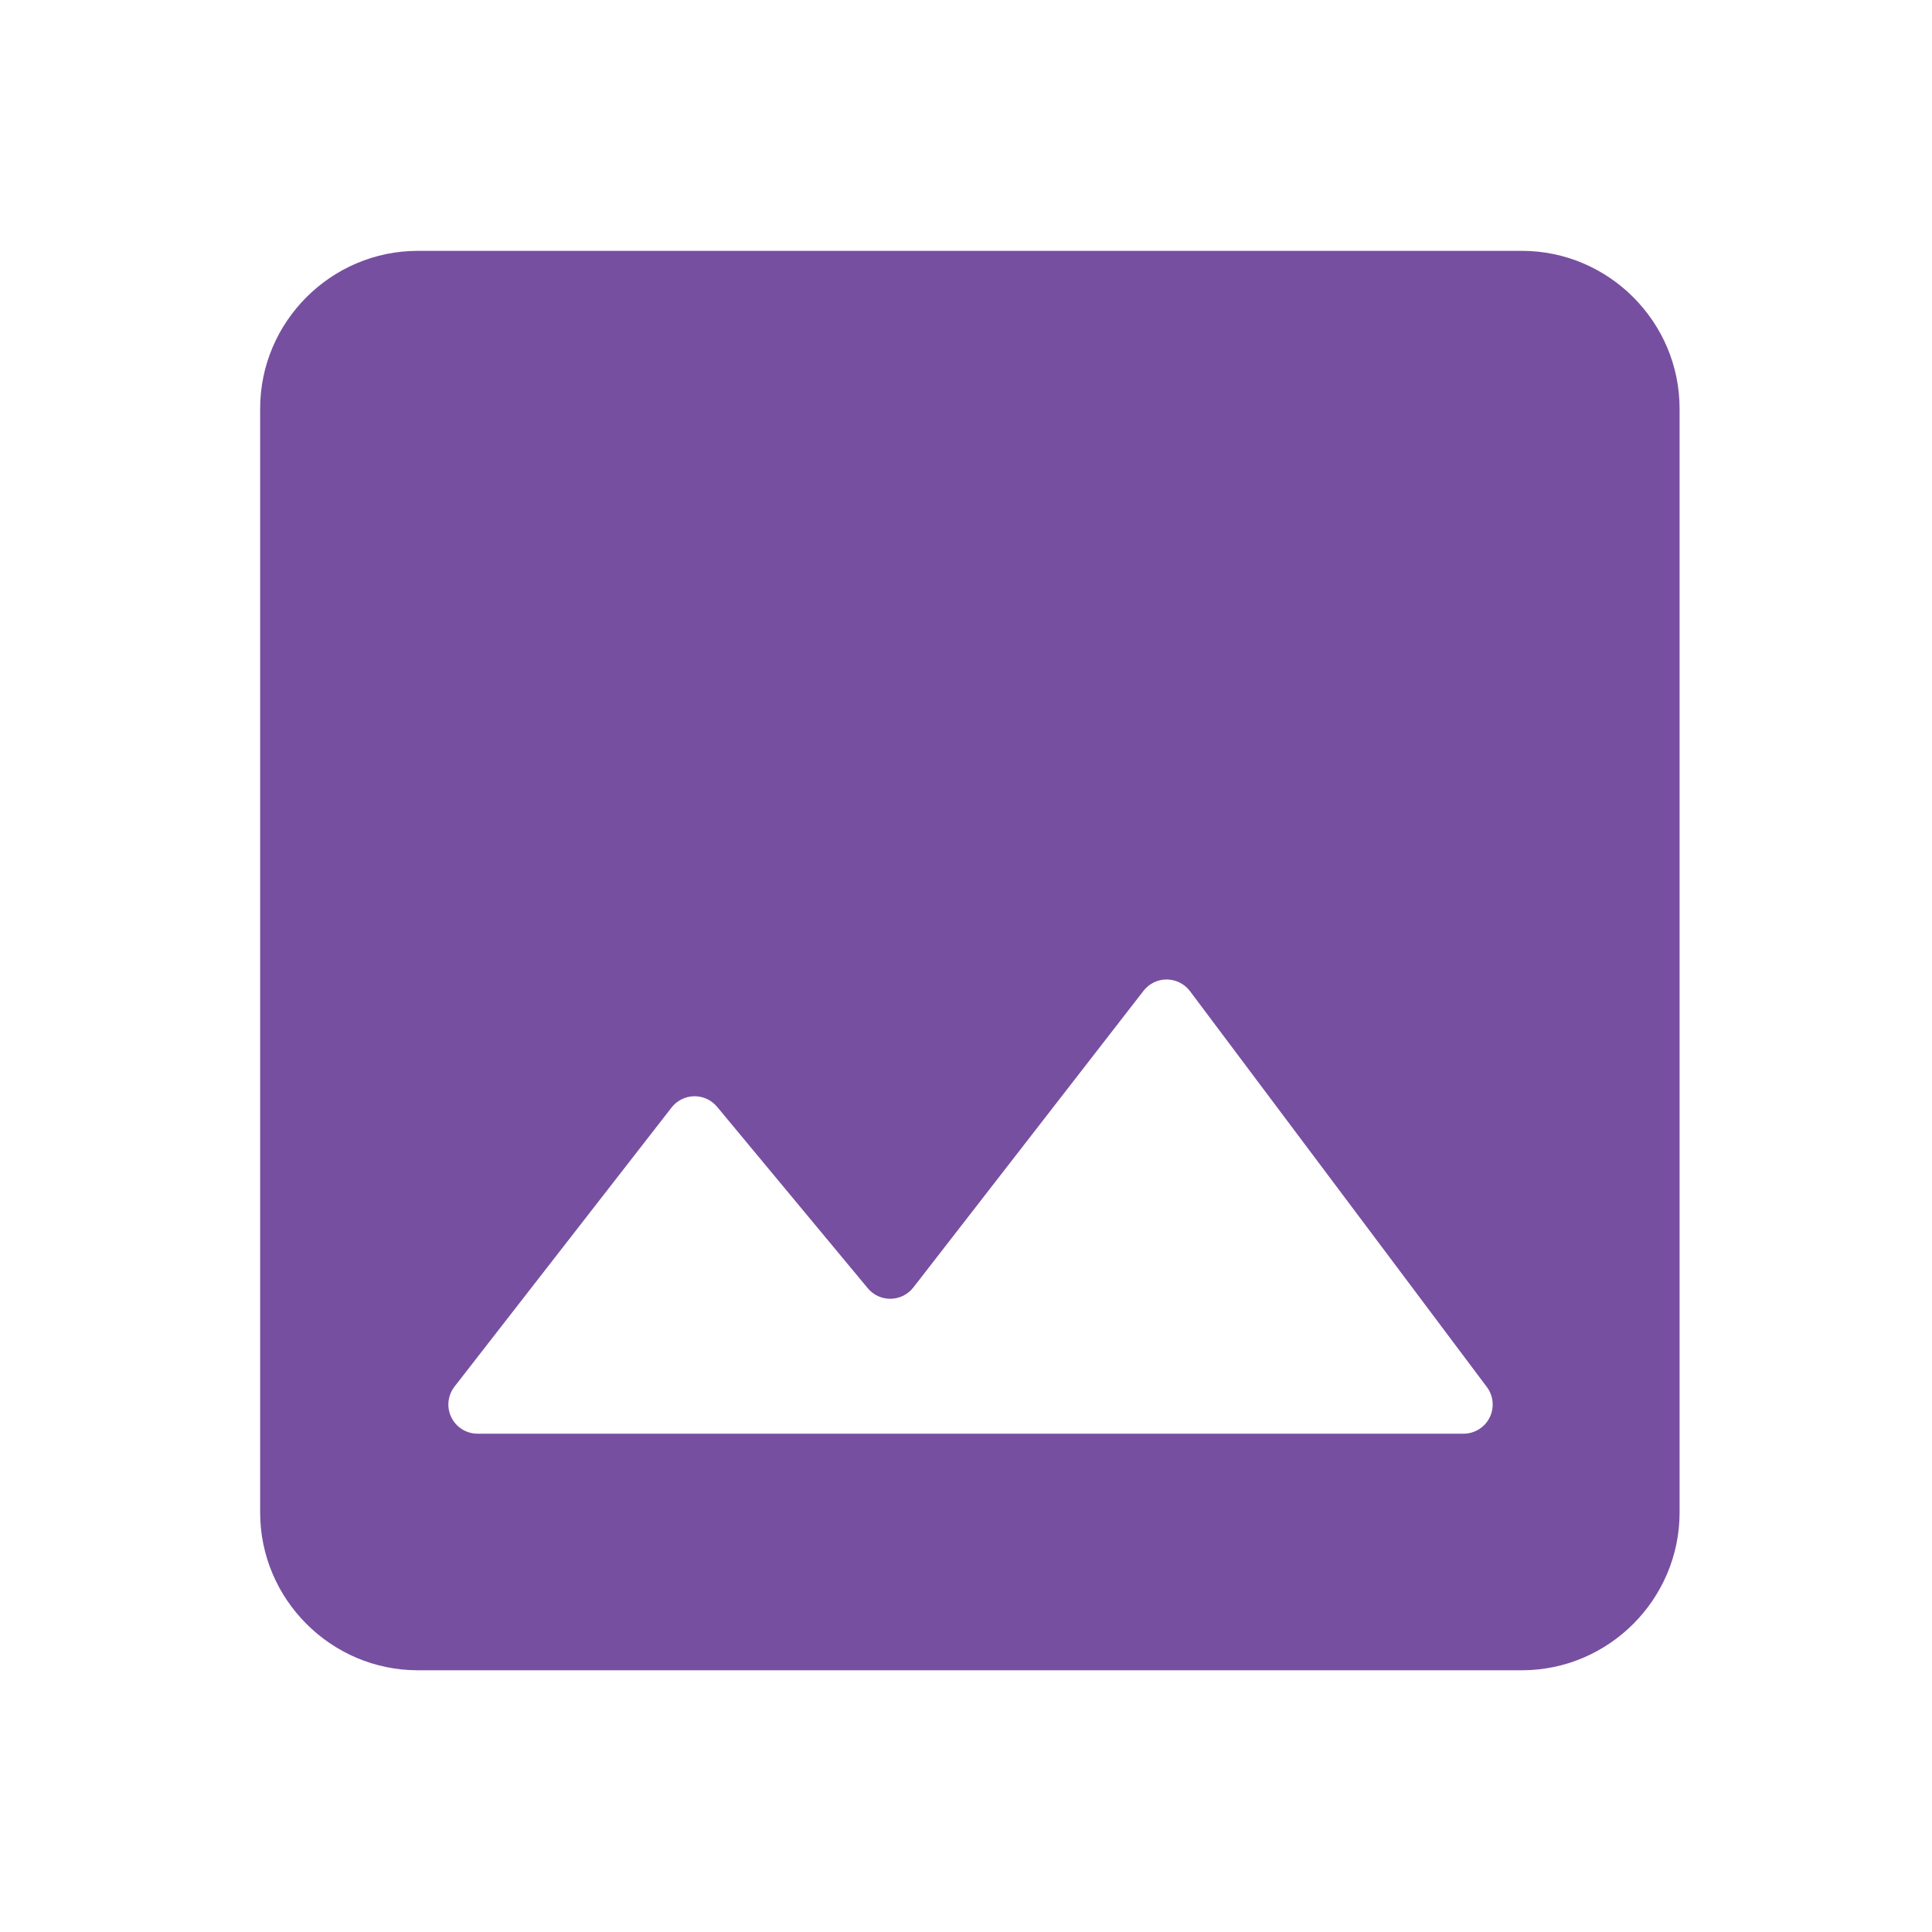 <?xml version="1.0" ?><!DOCTYPE svg  PUBLIC '-//W3C//DTD SVG 1.1//EN'  'http://www.w3.org/Graphics/SVG/1.1/DTD/svg11.dtd'><svg height="100%" style="fill-rule:evenodd;clip-rule:evenodd;stroke-linejoin:round;stroke-miterlimit:1.414;" version="1.1" viewBox="0 0 49 49" width="100%" xml:space="preserve" xmlns="http://www.w3.org/2000/svg" xmlns:serif="http://www.serif.com/" xmlns:xlink="http://www.w3.org/1999/xlink"><path d="M42.598,38.362l0,-28c0,-2.2 -1.8,-4 -4,-4l-28,0c-2.2,0 -4,1.8 -4,4l0,28c0,2.2 1.8,4 4,4l28,0c2.2,0 4,-1.8 4,-4Zm-25.565,-10.273c0.138,-0.177 0.348,-0.282 0.572,-0.286c0.225,-0.003 0.438,0.095 0.582,0.268c0.962,1.158 2.86,3.443 3.822,4.602c0.144,0.173 0.358,0.271 0.582,0.267c0.224,-0.004 0.435,-0.109 0.573,-0.286c1.303,-1.679 4.508,-5.809 5.839,-7.525c0.142,-0.183 0.36,-0.289 0.591,-0.287c0.231,0.002 0.448,0.112 0.587,0.296c1.534,2.046 5.695,7.594 7.529,10.04c0.168,0.224 0.195,0.524 0.07,0.775c-0.126,0.251 -0.382,0.409 -0.662,0.409c-4.835,0 -20.124,0 -25.006,0c-0.283,0 -0.541,-0.161 -0.665,-0.415c-0.124,-0.254 -0.093,-0.556 0.081,-0.78c1.473,-1.894 4.301,-5.53 5.505,-7.078Z" style="fill:#774fa0;fill-rule:nonzero;"/><rect height="48" style="fill:none;" width="48" x="0.598" y="0.362"/></svg>
